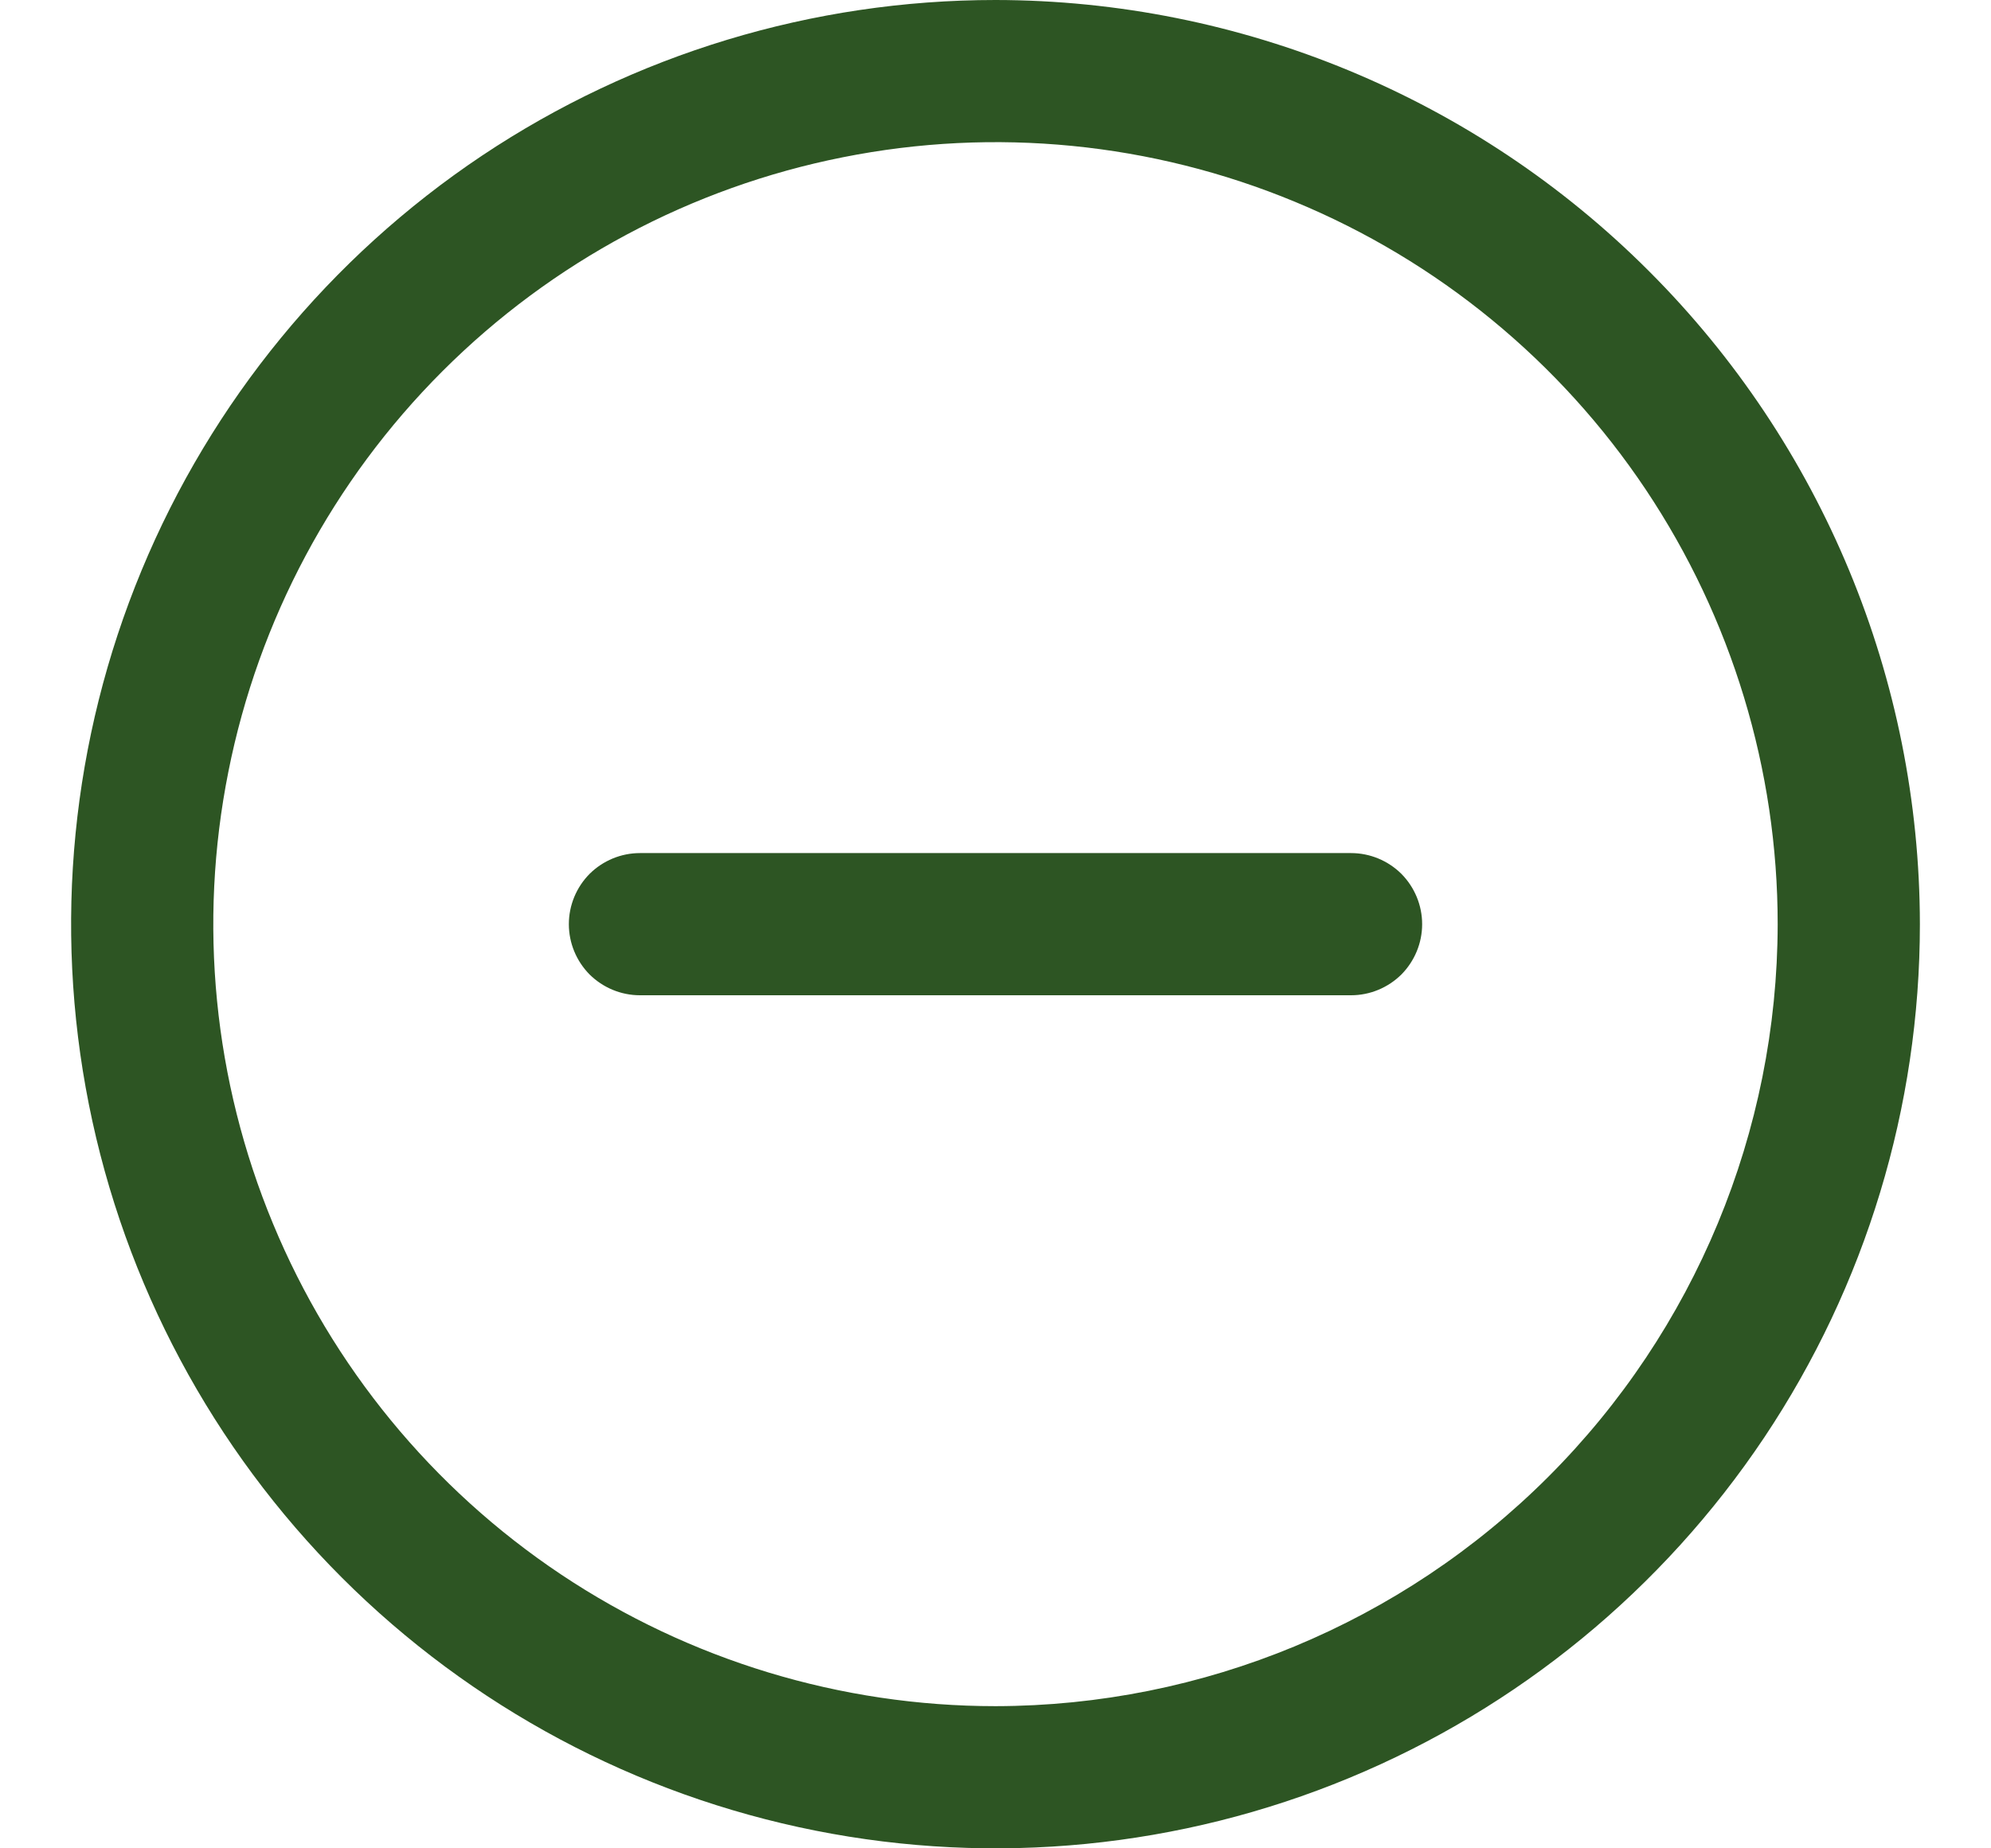 <svg width="14" height="13" viewBox="0 0 14 13" fill="none" xmlns="http://www.w3.org/2000/svg">
<path d="M10 6.5C10 6.633 9.947 6.76 9.854 6.854C9.76 6.947 9.633 7 9.5 7H4.5C4.367 7 4.24 6.947 4.146 6.854C4.053 6.76 4 6.633 4 6.5C4 6.367 4.053 6.24 4.146 6.146C4.24 6.053 4.367 6 4.5 6H9.5C9.633 6 9.76 6.053 9.854 6.146C9.947 6.24 10 6.367 10 6.5ZM13.5 6.5C13.5 7.786 13.119 9.042 12.405 10.111C11.69 11.18 10.675 12.013 9.487 12.505C8.3 12.997 6.993 13.126 5.732 12.875C4.471 12.624 3.313 12.005 2.404 11.096C1.495 10.187 0.876 9.029 0.625 7.768C0.374 6.507 0.503 5.2 0.995 4.013C1.487 2.825 2.32 1.81 3.389 1.095C4.458 0.381 5.714 0 7 0C8.723 0.002 10.376 0.687 11.594 1.906C12.813 3.124 13.498 4.777 13.5 6.5ZM12.5 6.5C12.5 5.412 12.177 4.349 11.573 3.444C10.969 2.54 10.11 1.835 9.105 1.419C8.1 1.002 6.994 0.893 5.927 1.106C4.86 1.318 3.88 1.842 3.111 2.611C2.342 3.38 1.818 4.36 1.606 5.427C1.393 6.494 1.502 7.6 1.919 8.605C2.335 9.61 3.04 10.469 3.944 11.073C4.849 11.677 5.912 12 7 12C8.458 11.998 9.856 11.418 10.887 10.387C11.918 9.356 12.498 7.958 12.5 6.5Z" fill="#2D5523"/>
</svg>
